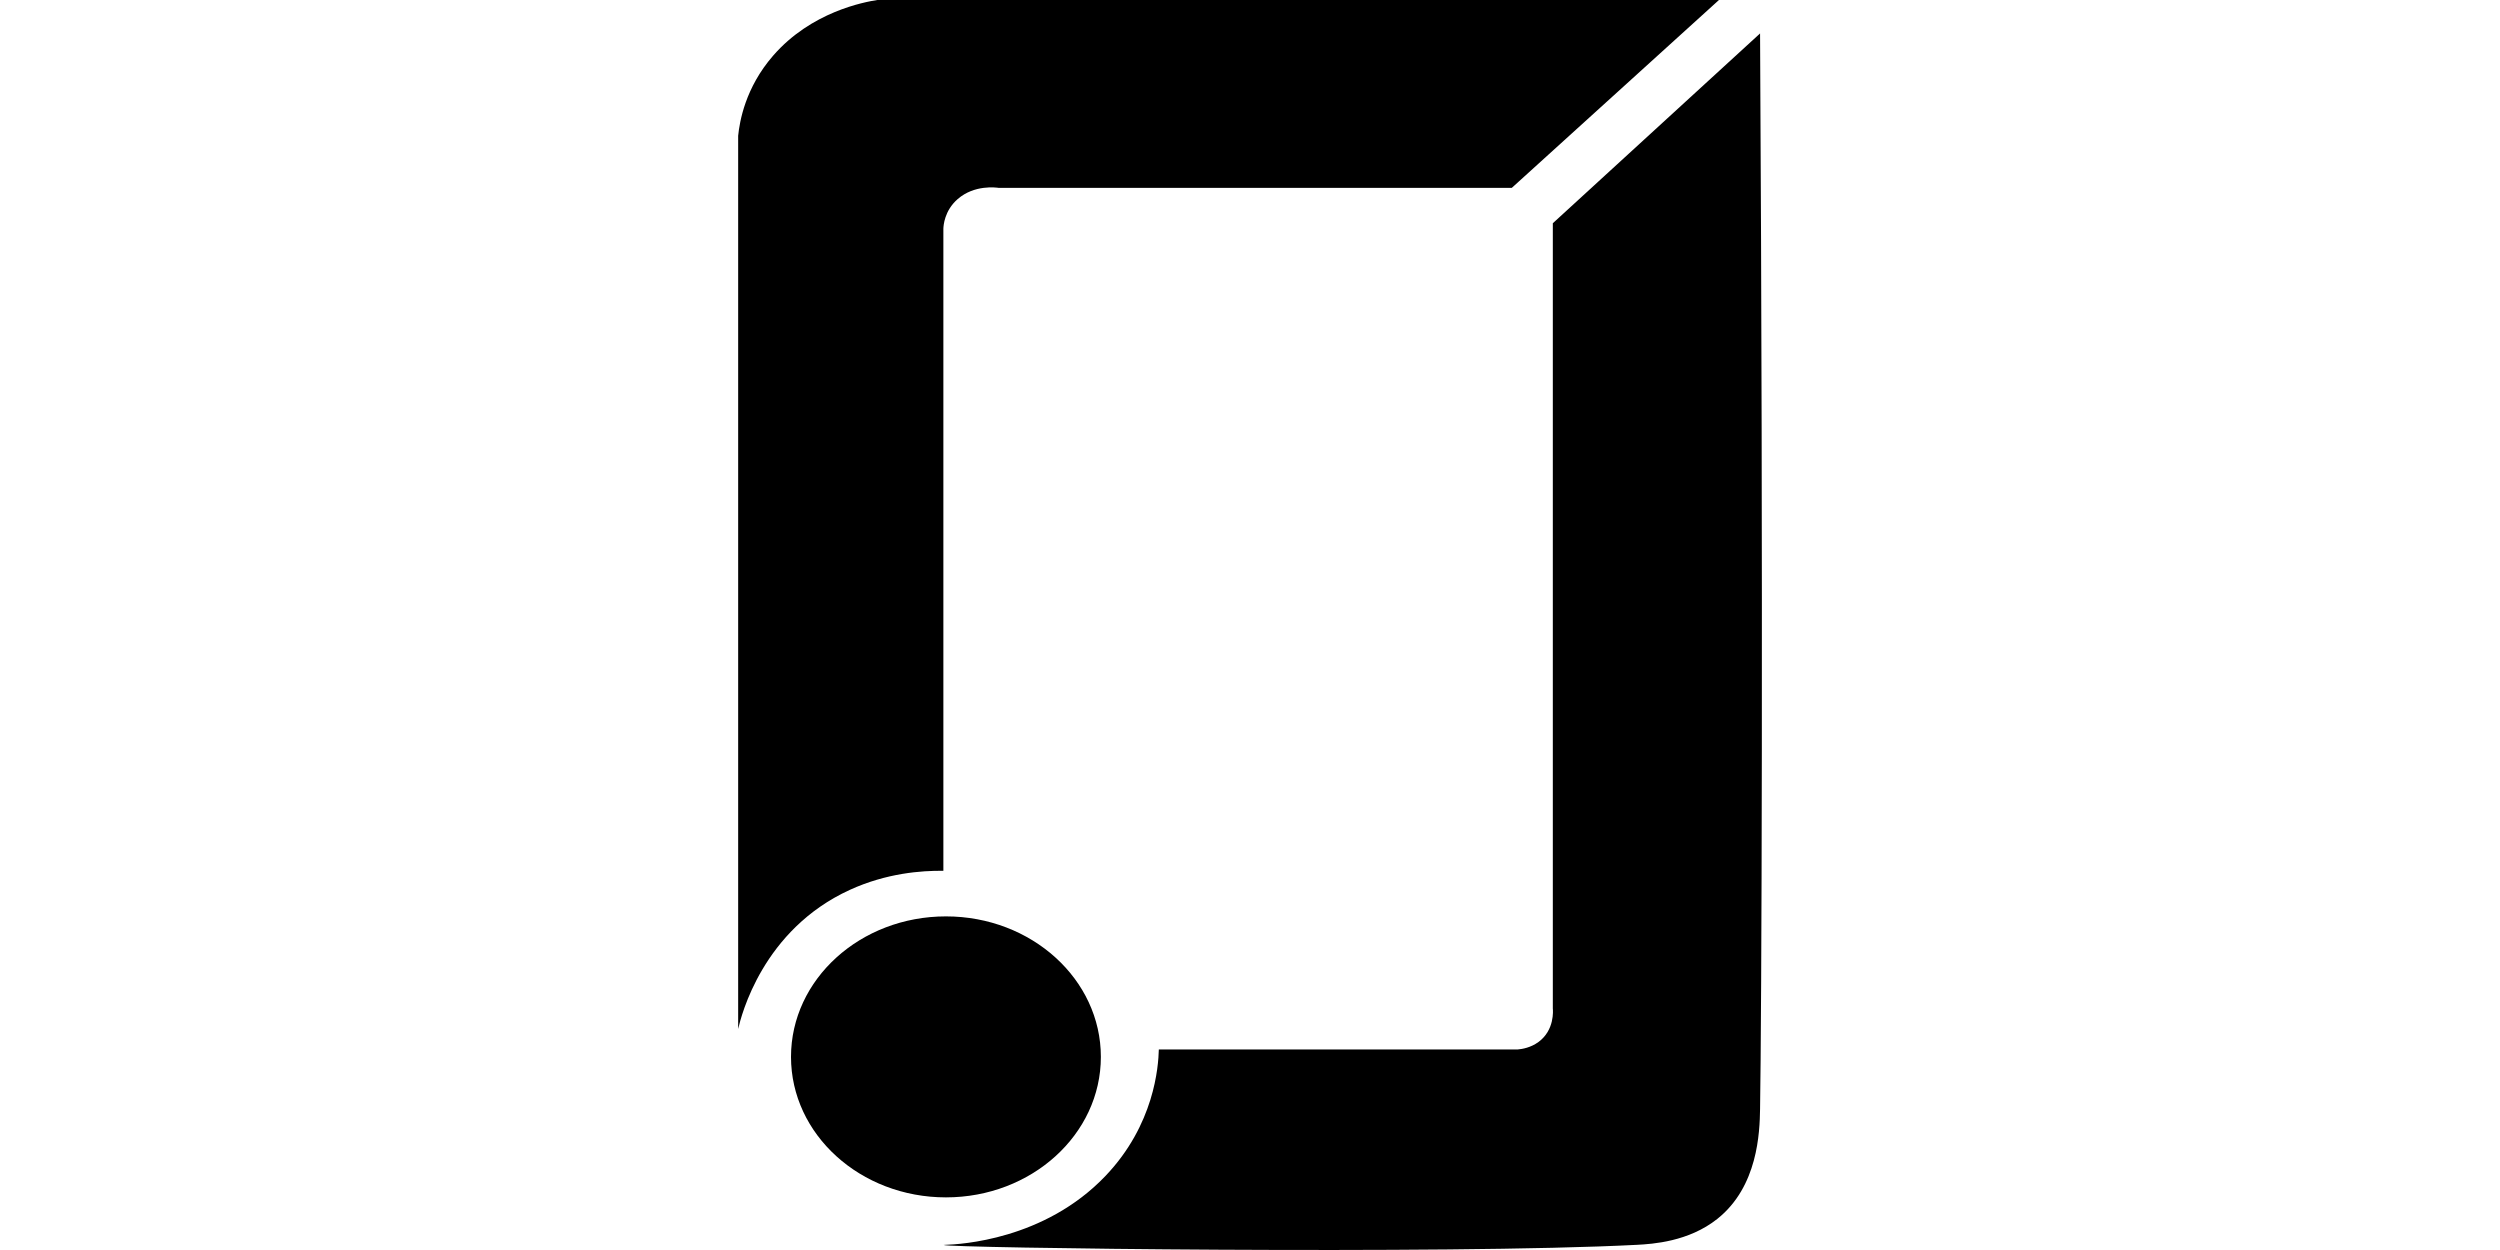 <?xml version="1.0" encoding="UTF-8" standalone="no"?>
<svg
   xmlns:dc="http://purl.org/dc/elements/1.1/"
   xmlns:cc="http://creativecommons.org/ns#"
   xmlns:rdf="http://www.w3.org/1999/02/22-rdf-syntax-ns#"
   xmlns:svg="http://www.w3.org/2000/svg"
   xmlns="http://www.w3.org/2000/svg"
   xmlns:sodipodi="http://sodipodi.sourceforge.net/DTD/sodipodi-0.dtd"
   xmlns:inkscape="http://www.inkscape.org/namespaces/inkscape"
   version="1.1"
   height="100"
   width="200"
   viewBox="0 0 200 100"
   id="svg10"
   sodipodi:docname="wizard-nafairXcloud.svg"
   inkscape:export-filename="C:\Nextcloud\client-building\desktop\theme\colored\wizard-nafairXcloud@2x.png"
   inkscape:export-xdpi="192"
   inkscape:export-ydpi="192"
   inkscape:version="0.92.4 (5da689c313, 2019-01-14)">
  <defs
     id="defs14">
    <clipPath
       clipPathUnits="userSpaceOnUse"
       id="clipPath26">
      <path
         d="M 0,425.197 H 425.197 V 0 H 0 Z"
         id="path24"
         inkscape:connector-curvature="0" />
    </clipPath>
    <clipPath
       clipPathUnits="userSpaceOnUse"
       id="clipPath18">
      <path
         d="M 0,97.405 H 82.64 V 0 H 0 Z"
         id="path16-9"
         inkscape:connector-curvature="0" />
    </clipPath>
    <clipPath
       clipPathUnits="userSpaceOnUse"
       id="clipPath18-6">
      <path
         d="M 0,97.405 H 82.64 V 0 H 0 Z"
         id="path16-9-3"
         inkscape:connector-curvature="0" />
    </clipPath>
  </defs>
  <sodipodi:namedview
     pagecolor="#808080"
     bordercolor="#666666"
     borderopacity="1"
     objecttolerance="10"
     gridtolerance="10"
     guidetolerance="10"
     inkscape:pageopacity="0"
     inkscape:pageshadow="2"
     inkscape:window-width="1606"
     inkscape:window-height="991"
     id="namedview12"
     showgrid="false"
     inkscape:zoom="2.5488281"
     inkscape:cx="-10.91353"
     inkscape:cy="46.524582"
     inkscape:window-x="-8"
     inkscape:window-y="0"
     inkscape:window-maximized="0"
     inkscape:current-layer="svg10"
     inkscape:document-rotation="0" />
  <g
     id="g852"
     transform="matrix(0.625,0,0,0.625,35.302,-4.001)">
    <rect
       y="0"
       x="0"
       height="160"
       width="160"
       id="rect841"
       style="opacity:1;fill:#000000;fill-opacity:0;stroke:none;stroke-width:4.196;stroke-linejoin:round;stroke-miterlimit:4;stroke-dasharray:none;stroke-opacity:1;paint-order:normal" />
  </g>
  <g
     id="g12"
     transform="matrix(1.103,0,0,-1.103,54.28,102.921)"
     style="fill:#000000;fill-opacity:1">
    <g
       clip-path="url(#clipPath18-6)"
       id="g14-3"
       style="fill:#000000;fill-opacity:1">
      <g
         transform="translate(75.469,93.315)"
         id="g20-7"
         style="fill:#000000;fill-opacity:1">
        <path
           inkscape:connector-curvature="0"
           id="path22"
           style="fill:#000000;fill-opacity:1;fill-rule:nonzero;stroke:none"
           d="M 0,0 -15.032,-13.632 H -52.24 c -0.177,0.027 -1.766,0.245 -2.977,-0.809 -0.971,-0.846 -1.034,-1.93 -1.041,-2.16 v -46.563 c -1.588,0.019 -4.124,-0.165 -6.785,-1.383 -6.325,-2.895 -7.876,-9.123 -8.099,-10.089 v 64.783 c 0.107,1.046 0.517,3.483 2.531,5.804 2.768,3.191 6.604,3.896 7.59,4.049 z" />
      </g>
      <g
         transform="translate(78.446,90.886)"
         id="g24"
         style="fill:#000000;fill-opacity:1">
        <path
           inkscape:connector-curvature="0"
           id="path26"
           style="fill:#000000;fill-opacity:1;fill-rule:nonzero;stroke:none"
           d="m 0,0 -15.032,-13.767 v -56.955 c 0.014,-0.136 0.137,-1.568 -1.042,-2.43 -0.564,-0.412 -1.177,-0.511 -1.488,-0.539 h -26.046 c -0.033,-1.244 -0.318,-5.453 -3.871,-9.177 -4.438,-4.651 -10.554,-4.958 -11.607,-4.995 -0.085,-0.003 -0.126,-0.006 -0.126,-0.009 0,-0.218 36.568,-0.705 50.282,0.009 1.141,0.06 3.747,0.227 5.826,1.878 2.953,2.346 3.076,6.283 3.104,7.975 0.109,6.686 0.234,36.771 0,78.01" />
      </g>
      <g
         transform="translate(30.634,16.655)"
         id="g28-8"
         style="fill:#000000;fill-opacity:1">
        <path
           inkscape:connector-curvature="0"
           id="path30-0"
           style="fill:#000000;fill-opacity:1;fill-rule:nonzero;stroke:none"
           d="m 0,0 c 0,5.628 -5.031,10.19 -11.237,10.19 -6.206,0 -11.237,-4.562 -11.237,-10.19 0,-5.628 5.031,-10.19 11.237,-10.19 C -5.031,-10.19 0,-5.628 0,0" />
      </g>
    </g>
  </g>
</svg>
